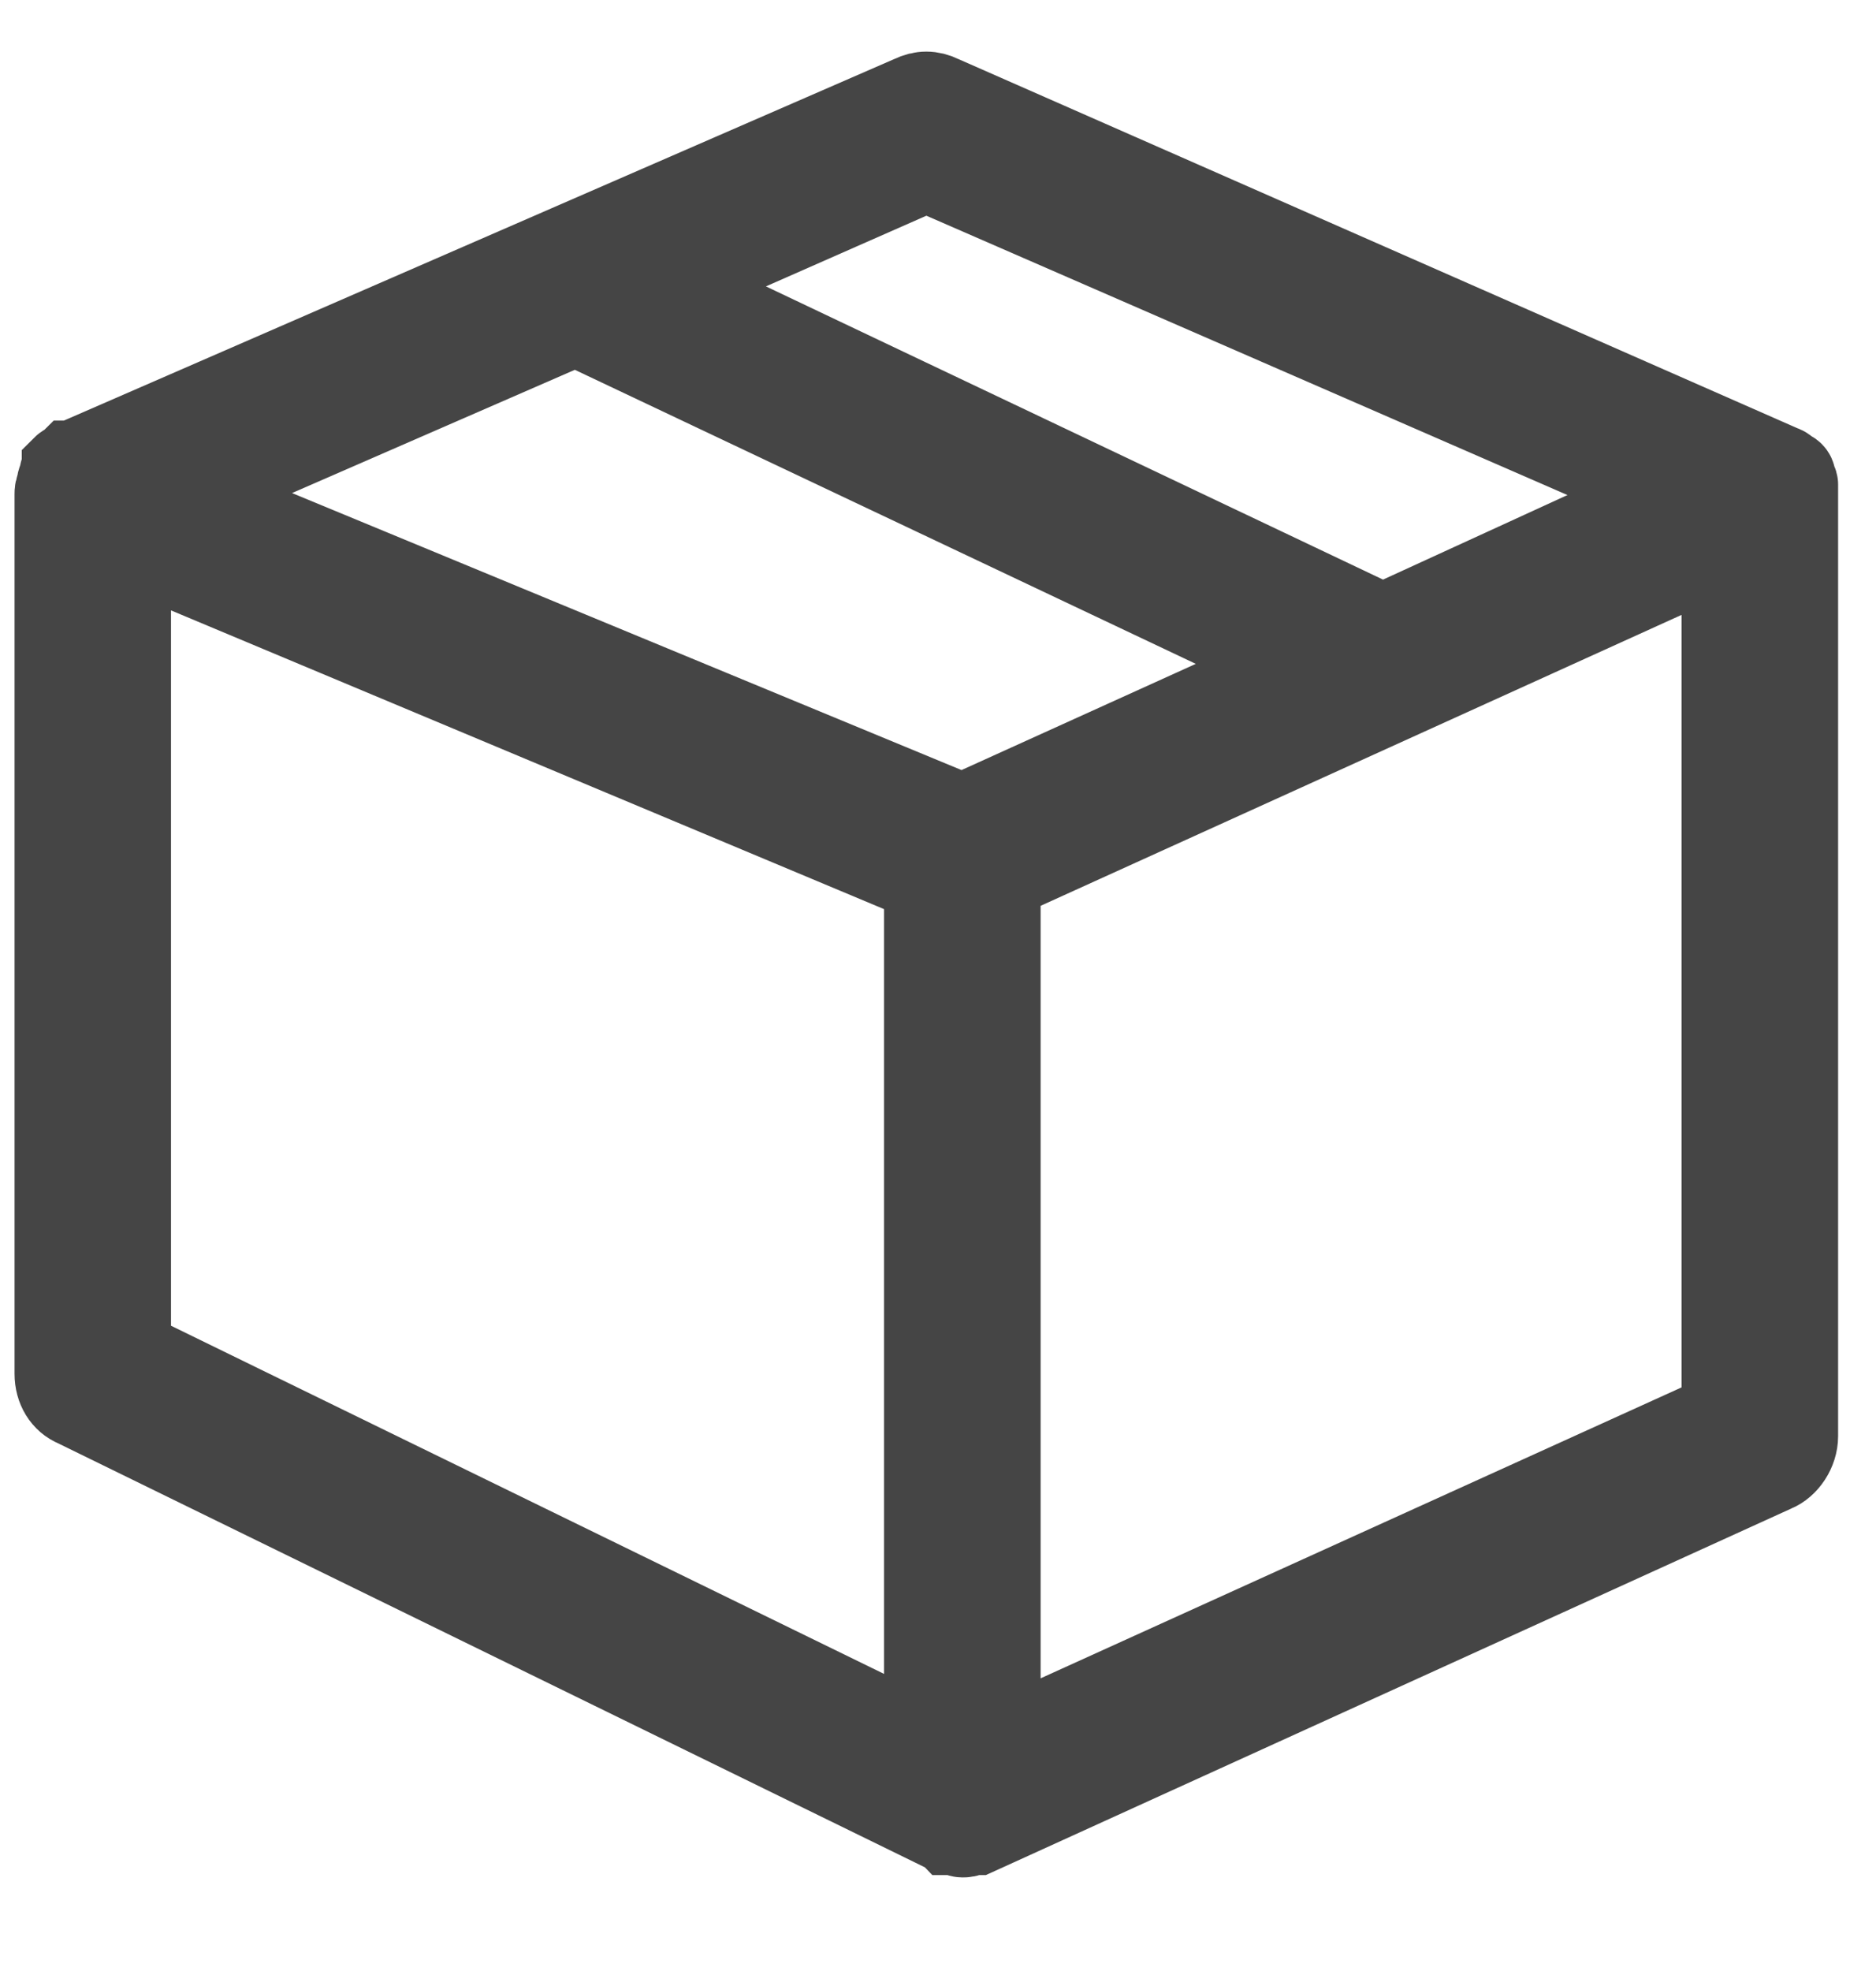 <svg width="20" height="21" viewBox="0 0 20 21" fill="none" xmlns="http://www.w3.org/2000/svg">
<path d="M0.605 5.264V14.637C0.605 14.79 0.682 14.918 0.81 14.97L10.08 19.502C10.106 19.502 10.106 19.502 10.131 19.528H10.157C10.183 19.528 10.234 19.553 10.259 19.553C10.285 19.553 10.311 19.553 10.362 19.528H10.387H10.413L18.915 15.661C19.043 15.61 19.146 15.456 19.146 15.302V5.264C19.146 5.238 19.146 5.213 19.146 5.187V5.161C19.146 5.136 19.12 5.136 19.12 5.11V5.085C19.12 5.059 19.094 5.033 19.069 5.033C19.043 5.008 19.018 4.982 18.992 4.982C18.992 4.982 18.992 4.982 18.966 4.982L18.941 4.957L10.029 1.038C9.927 0.987 9.824 0.987 9.722 1.038L0.835 4.905C0.81 4.905 0.81 4.931 0.784 4.931C0.784 4.931 0.784 4.931 0.759 4.931C0.733 4.957 0.707 4.957 0.682 4.982C0.682 4.982 0.682 4.982 0.682 5.008C0.656 5.033 0.656 5.033 0.656 5.059V5.085C0.656 5.11 0.631 5.11 0.631 5.136V5.161C0.605 5.213 0.605 5.238 0.605 5.264ZM10.259 8.695L1.962 5.264L6.136 3.446L13.819 7.082L10.259 8.695ZM1.373 5.827L9.875 9.387V18.555L1.373 14.406V5.827ZM18.377 15.072L10.644 18.58V9.361L18.377 5.853V15.072ZM9.875 1.807L17.814 5.264L14.741 6.672L7.084 3.036L9.875 1.807Z" fill="#454545" stroke="#454545" stroke-width="0.9"/>
</svg>
